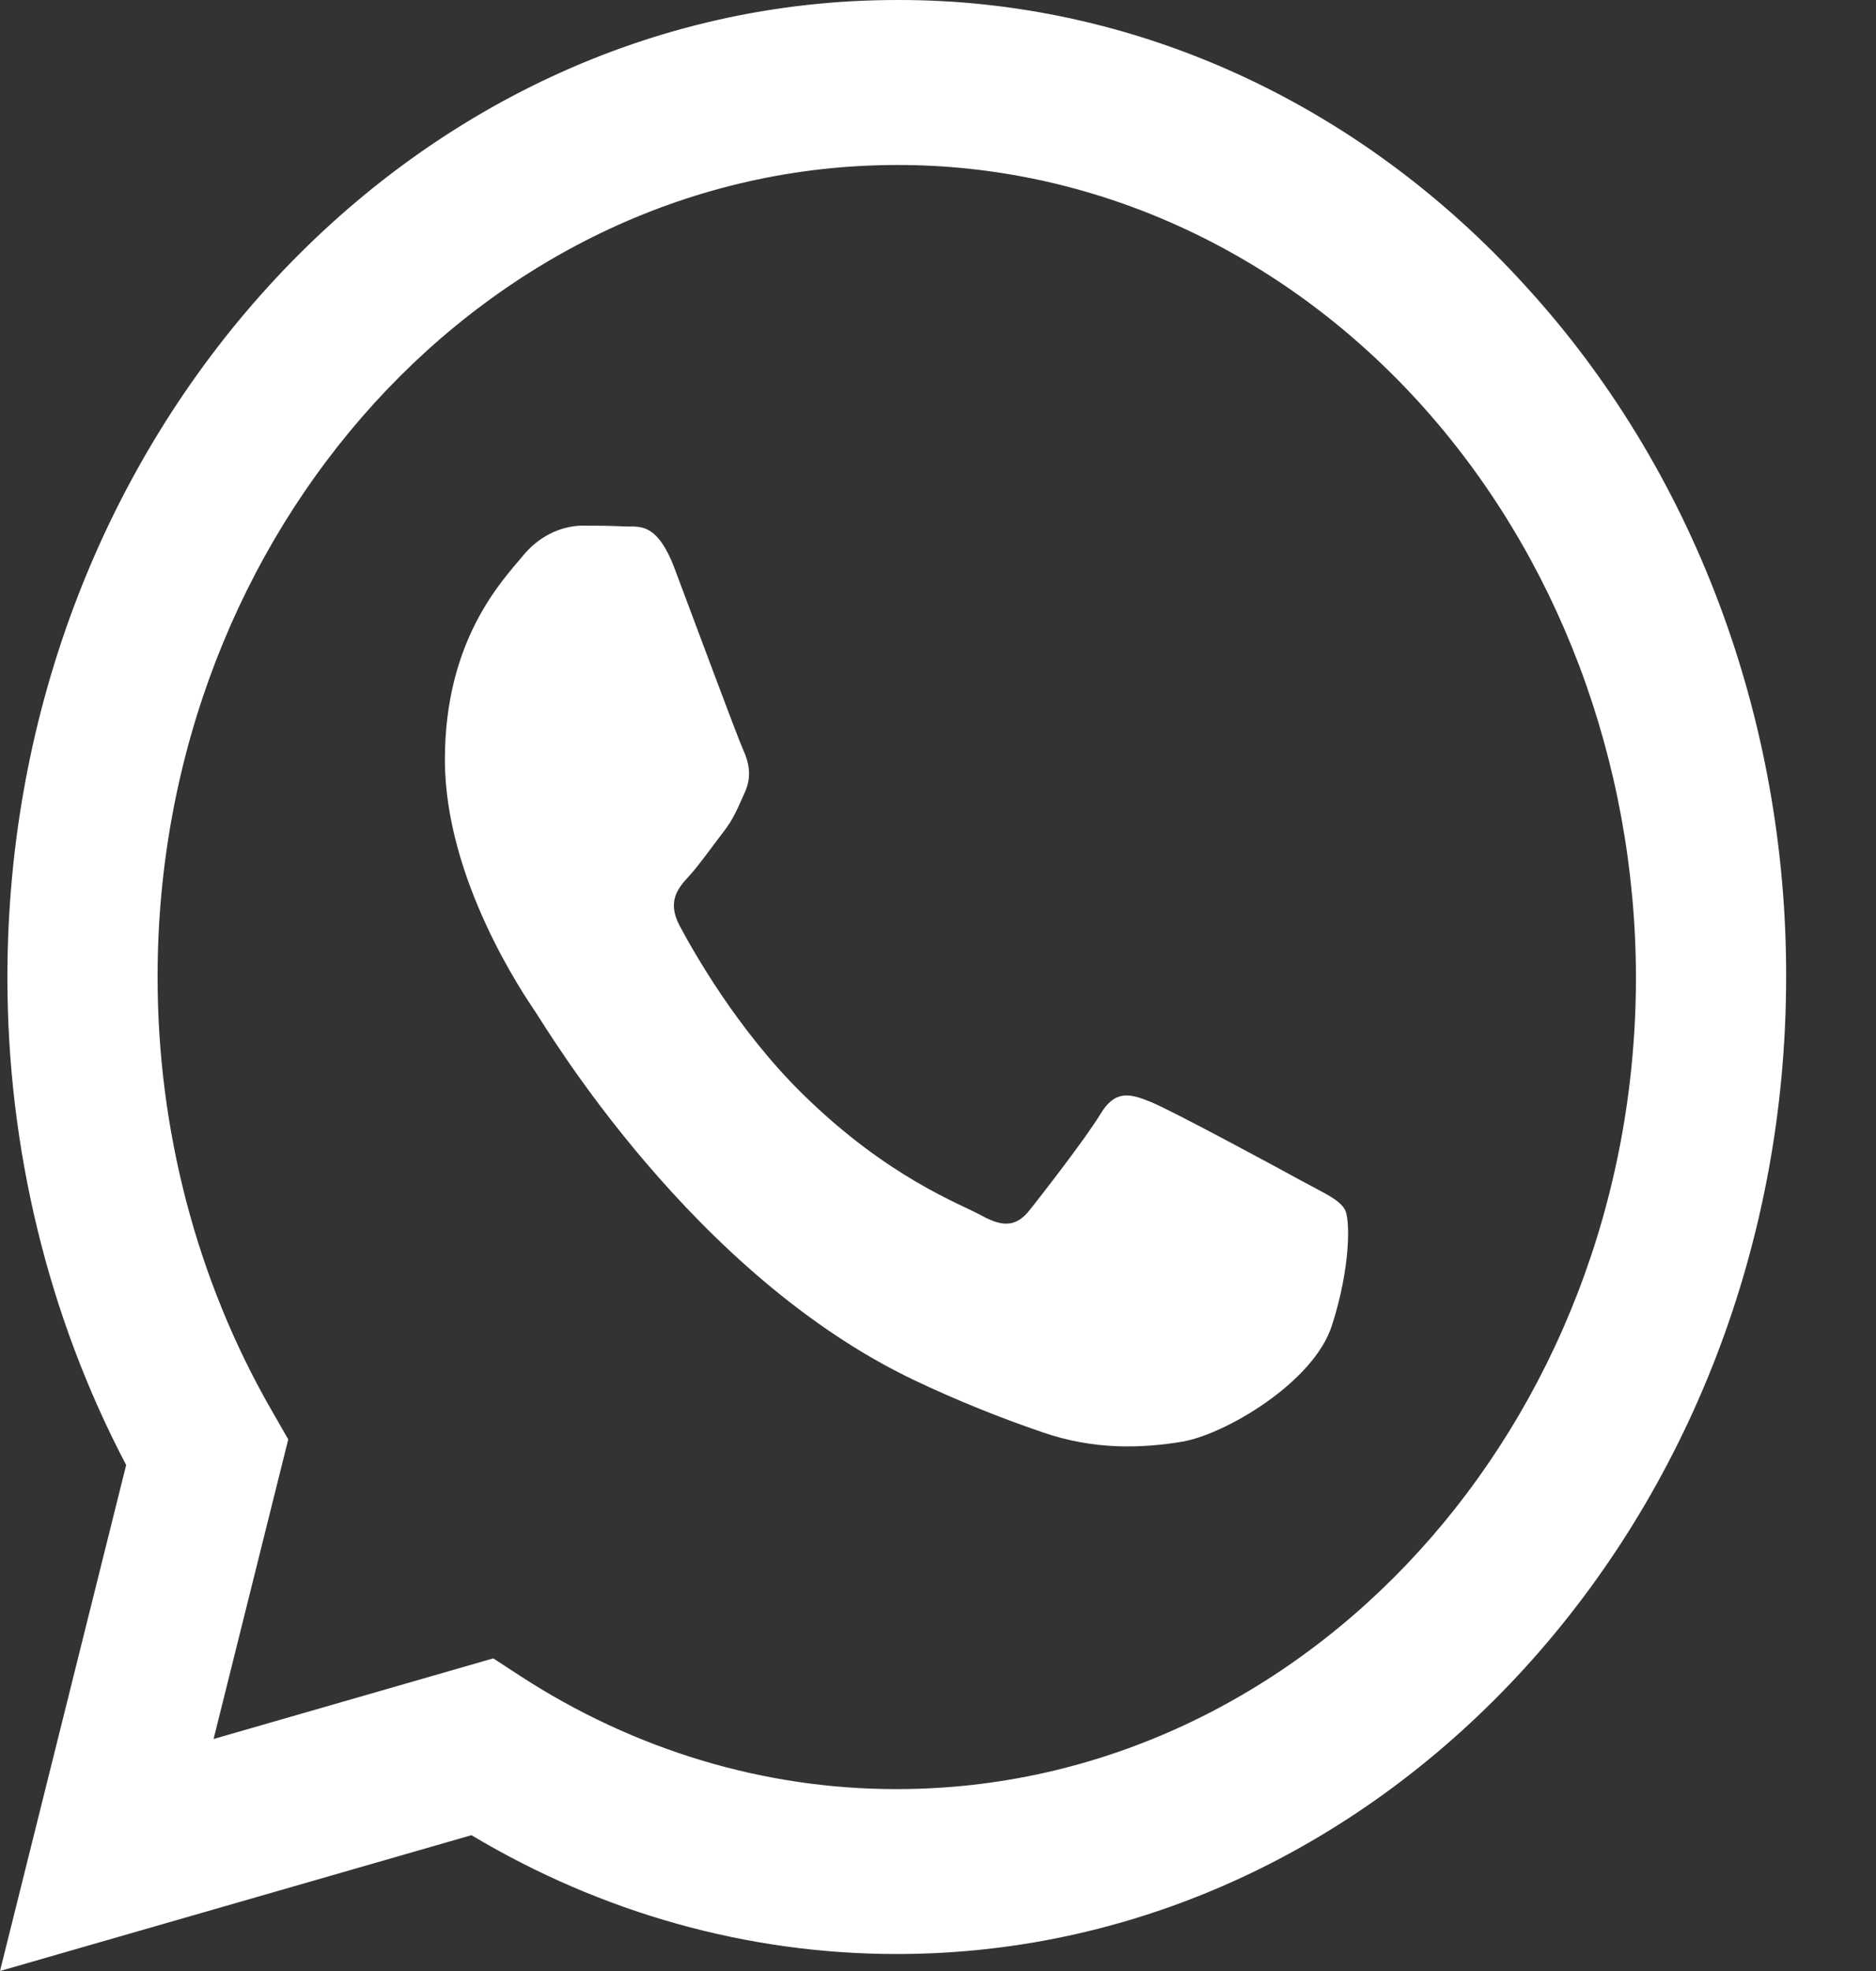 <svg width="20" height="21" viewBox="0 0 20 21" fill="none" xmlns="http://www.w3.org/2000/svg">
<rect x="0" y="0" width="20" height="21" fill="#333333" stroke="none"/>
<path id="Vector" fill-rule="evenodd" clip-rule="evenodd" d="M16.268 3.052C15.387 2.08 14.342 1.311 13.191 0.787C12.04 0.263 10.806 -0.004 9.561 4.81591e-05C4.335 4.81591e-05 0.082 4.668 0.079 10.406C0.077 12.233 0.514 14.029 1.345 15.609L0 21L5.026 19.553C6.417 20.384 7.975 20.819 9.557 20.819H9.561C14.786 20.819 19.039 16.15 19.042 10.412C19.045 9.044 18.801 7.688 18.325 6.425C17.849 5.161 17.149 4.014 16.268 3.052ZM9.561 19.062H9.557C8.147 19.063 6.762 18.646 5.547 17.857L5.259 17.669L2.277 18.528L3.073 15.336L2.885 15.008C2.096 13.631 1.679 12.035 1.68 10.406C1.68 5.638 5.217 1.758 9.564 1.758C11.649 1.754 13.65 2.663 15.128 4.286C16.605 5.909 17.437 8.113 17.441 10.413C17.439 15.182 13.904 19.062 9.561 19.062ZM13.883 12.585C13.646 12.454 12.48 11.825 12.265 11.739C12.049 11.652 11.889 11.608 11.732 11.869C11.574 12.129 11.12 12.713 10.981 12.888C10.843 13.064 10.705 13.083 10.468 12.953C10.232 12.823 9.468 12.549 8.563 11.662C7.859 10.973 7.383 10.122 7.245 9.862C7.107 9.601 7.23 9.46 7.349 9.331C7.456 9.214 7.586 9.027 7.704 8.875C7.823 8.723 7.862 8.615 7.941 8.441C8.02 8.268 7.981 8.116 7.922 7.986C7.862 7.856 7.388 6.576 7.191 6.055C6.999 5.548 6.804 5.617 6.658 5.609C6.52 5.602 6.361 5.6 6.204 5.6C6.084 5.603 5.966 5.634 5.857 5.69C5.749 5.746 5.652 5.826 5.572 5.925C5.355 6.186 4.743 6.816 4.743 8.094C4.743 9.373 5.593 10.611 5.71 10.784C5.828 10.957 7.381 13.584 9.757 14.71C10.198 14.919 10.649 15.101 11.108 15.258C11.675 15.456 12.192 15.428 12.6 15.361C13.055 15.286 14.003 14.732 14.199 14.124C14.396 13.517 14.397 12.997 14.338 12.888C14.278 12.78 14.12 12.714 13.883 12.585Z" fill="white"/>
</svg>
